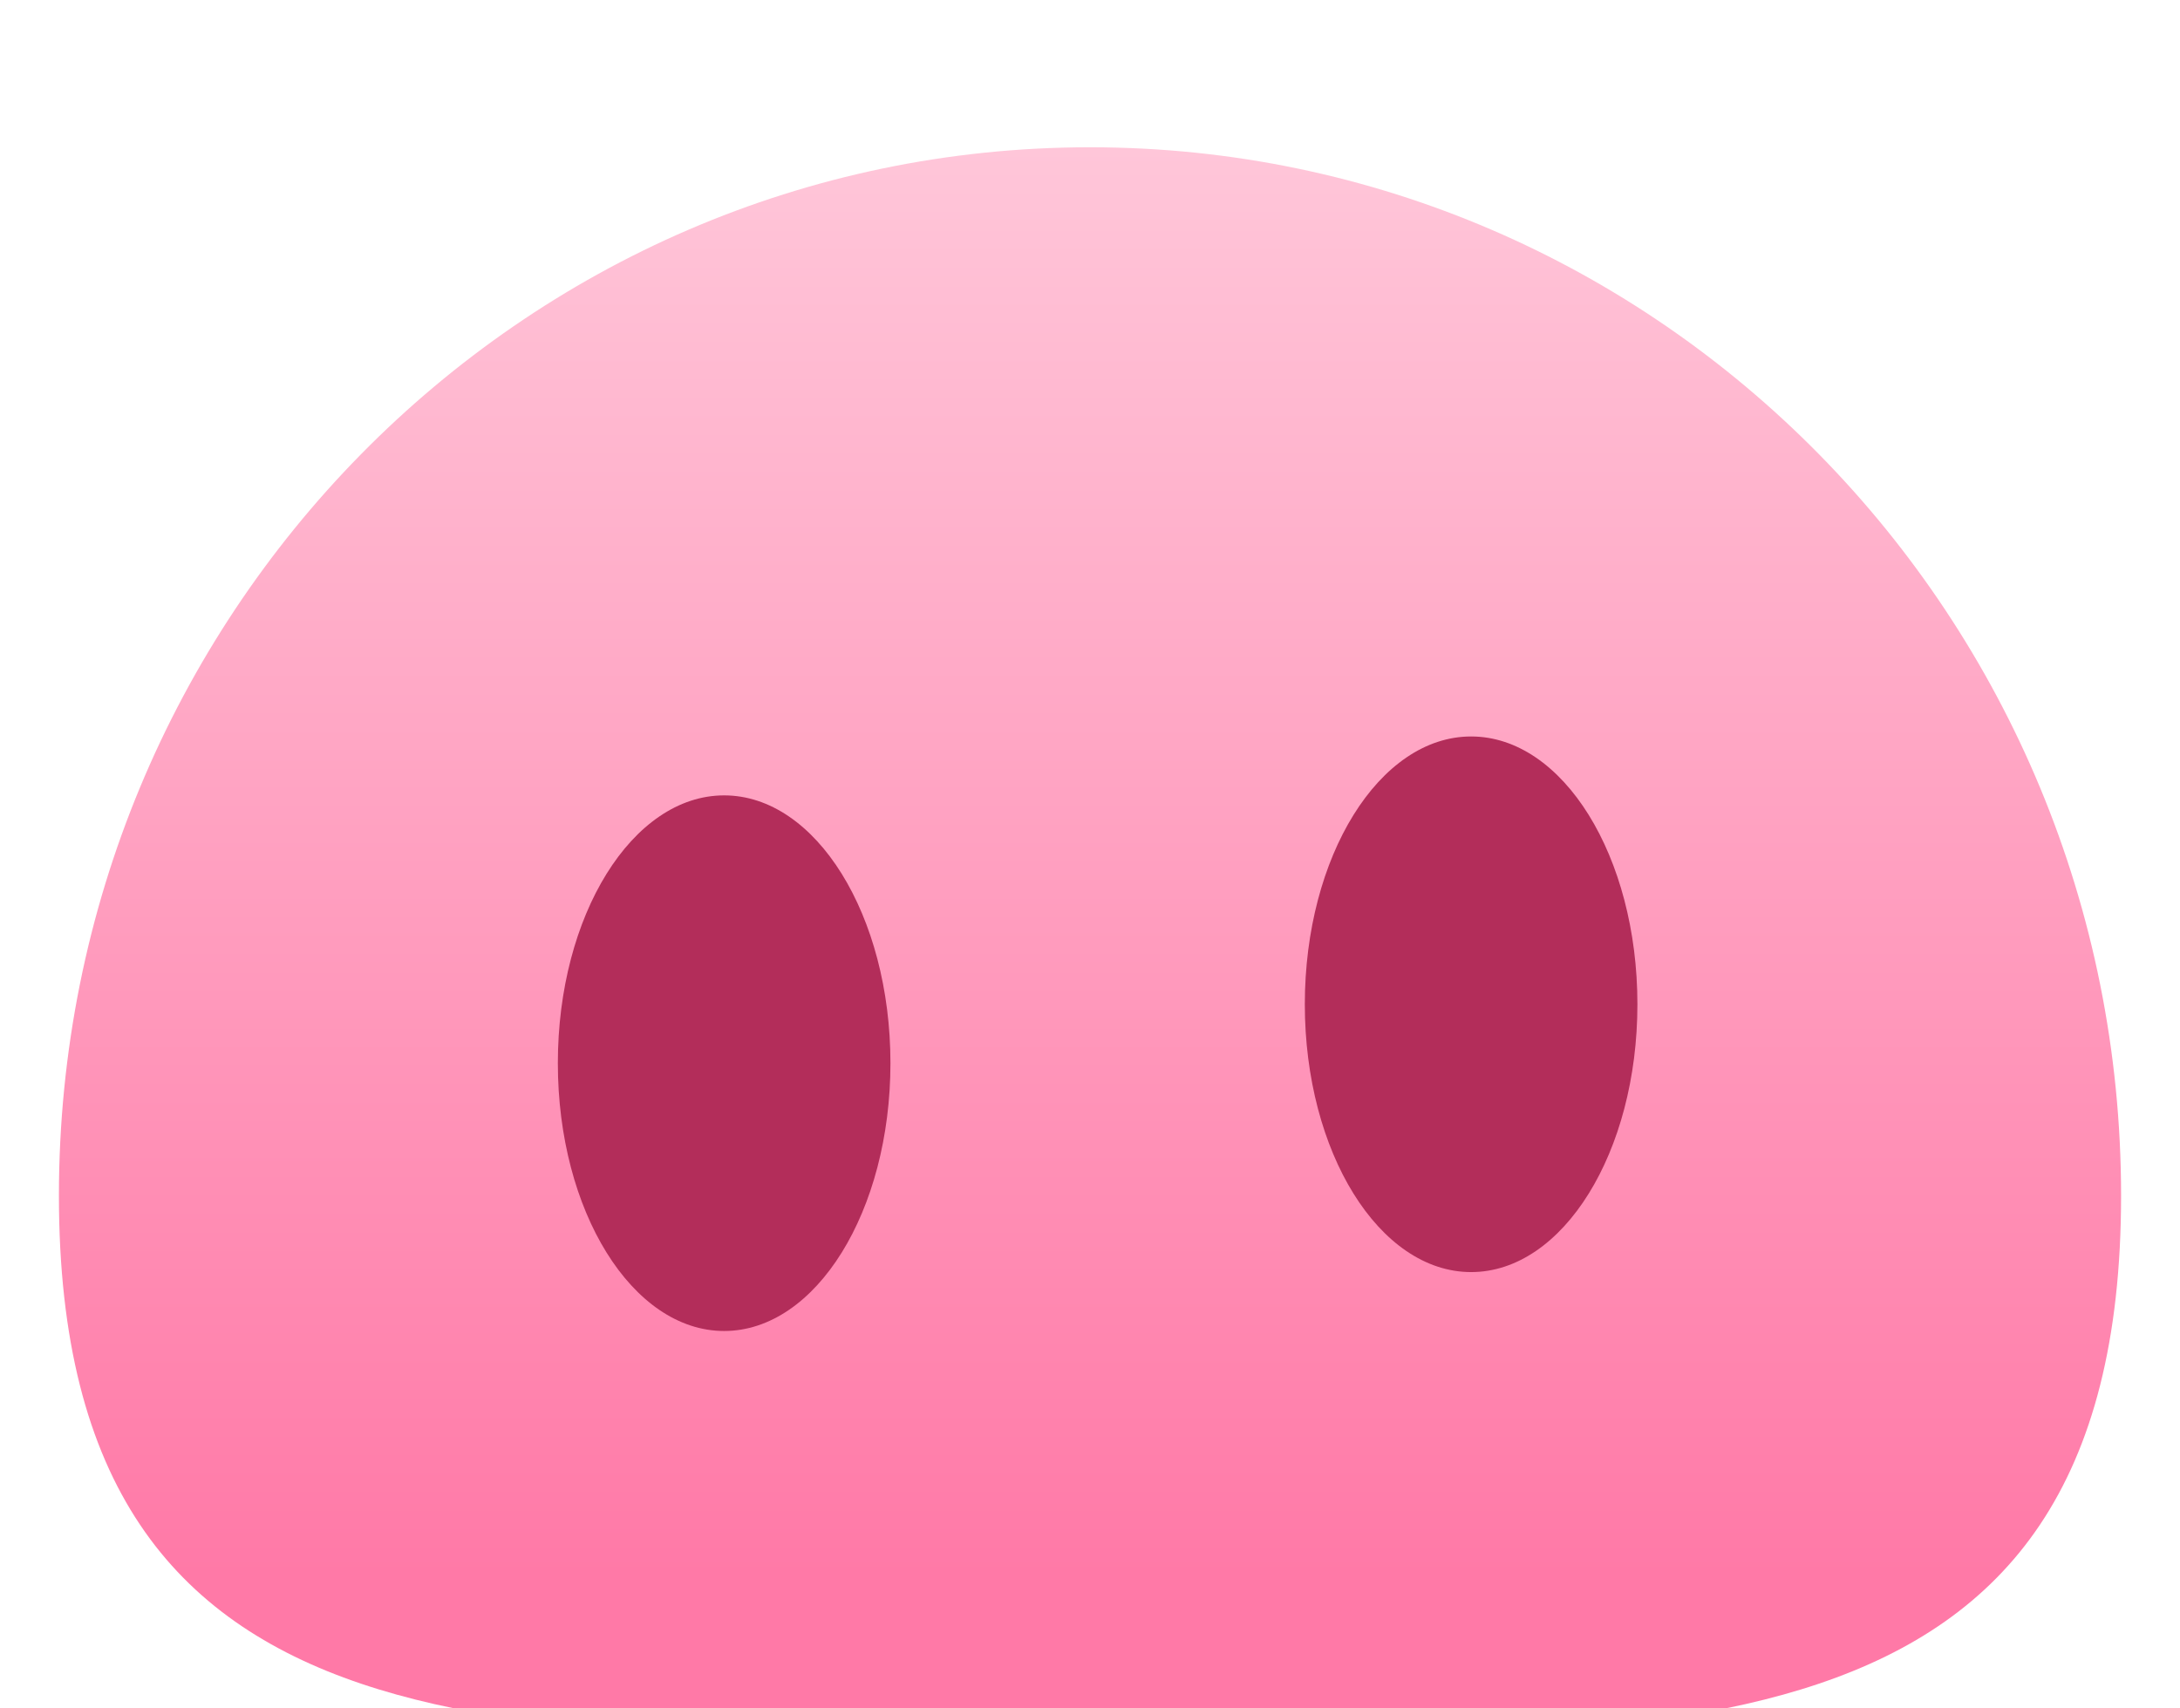 <svg width="74" height="58" viewBox="0 0 74 58" fill="none" xmlns="http://www.w3.org/2000/svg">
<g filter="url(#filter0_di_35855_3011)">
<path d="M72 35.593C72 55.25 56.33 53.983 37 53.983C17.67 53.983 2 55.25 2 35.593C2 15.935 17.67 0 37 0C56.33 0 72 15.935 72 35.593Z" fill="url(#paint0_linear_35855_3011)"/>
</g>
<g filter="url(#filter1_ii_35855_3011)">
<ellipse cx="24.581" cy="34.095" rx="5.645" ry="9.092" fill="#B32D5A"/>
</g>
<g filter="url(#filter2_ii_35855_3011)">
<ellipse cx="49.937" cy="34.095" rx="5.645" ry="9.092" fill="#B32D5A"/>
</g>
<defs>
<filter id="filter0_di_35855_3011" x="0" y="0" width="74" height="58" filterUnits="userSpaceOnUse" color-interpolation-filters="sRGB">
<feFlood flood-opacity="0" result="BackgroundImageFix"/>
<feColorMatrix in="SourceAlpha" type="matrix" values="0 0 0 0 0 0 0 0 0 0 0 0 0 0 0 0 0 0 127 0" result="hardAlpha"/>
<feOffset dy="2"/>
<feGaussianBlur stdDeviation="1"/>
<feComposite in2="hardAlpha" operator="out"/>
<feColorMatrix type="matrix" values="0 0 0 0 0.702 0 0 0 0 0.176 0 0 0 0 0.353 0 0 0 1 0"/>
<feBlend mode="normal" in2="BackgroundImageFix" result="effect1_dropShadow_35855_3011"/>
<feBlend mode="normal" in="SourceGraphic" in2="effect1_dropShadow_35855_3011" result="shape"/>
<feColorMatrix in="SourceAlpha" type="matrix" values="0 0 0 0 0 0 0 0 0 0 0 0 0 0 0 0 0 0 127 0" result="hardAlpha"/>
<feOffset dy="3"/>
<feGaussianBlur stdDeviation="1"/>
<feComposite in2="hardAlpha" operator="arithmetic" k2="-1" k3="1"/>
<feColorMatrix type="matrix" values="0 0 0 0 1 0 0 0 0 1 0 0 0 0 1 0 0 0 0.5 0"/>
<feBlend mode="normal" in2="shape" result="effect2_innerShadow_35855_3011"/>
</filter>
<filter id="filter1_ii_35855_3011" x="18.935" y="24.003" width="11.29" height="21.184" filterUnits="userSpaceOnUse" color-interpolation-filters="sRGB">
<feFlood flood-opacity="0" result="BackgroundImageFix"/>
<feBlend mode="normal" in="SourceGraphic" in2="BackgroundImageFix" result="shape"/>
<feColorMatrix in="SourceAlpha" type="matrix" values="0 0 0 0 0 0 0 0 0 0 0 0 0 0 0 0 0 0 127 0" result="hardAlpha"/>
<feOffset dy="4"/>
<feGaussianBlur stdDeviation="1"/>
<feComposite in2="hardAlpha" operator="arithmetic" k2="-1" k3="1"/>
<feColorMatrix type="matrix" values="0 0 0 0 0.502 0 0 0 0 0.125 0 0 0 0 0.255 0 0 0 1 0"/>
<feBlend mode="normal" in2="shape" result="effect1_innerShadow_35855_3011"/>
<feColorMatrix in="SourceAlpha" type="matrix" values="0 0 0 0 0 0 0 0 0 0 0 0 0 0 0 0 0 0 127 0" result="hardAlpha"/>
<feOffset dy="-2"/>
<feGaussianBlur stdDeviation="0.5"/>
<feComposite in2="hardAlpha" operator="arithmetic" k2="-1" k3="1"/>
<feColorMatrix type="matrix" values="0 0 0 0 1 0 0 0 0 0.627 0 0 0 0 0.753 0 0 0 1 0"/>
<feBlend mode="normal" in2="effect1_innerShadow_35855_3011" result="effect2_innerShadow_35855_3011"/>
</filter>
<filter id="filter2_ii_35855_3011" x="44.292" y="24.003" width="11.29" height="21.184" filterUnits="userSpaceOnUse" color-interpolation-filters="sRGB">
<feFlood flood-opacity="0" result="BackgroundImageFix"/>
<feBlend mode="normal" in="SourceGraphic" in2="BackgroundImageFix" result="shape"/>
<feColorMatrix in="SourceAlpha" type="matrix" values="0 0 0 0 0 0 0 0 0 0 0 0 0 0 0 0 0 0 127 0" result="hardAlpha"/>
<feOffset dy="2"/>
<feGaussianBlur stdDeviation="1"/>
<feComposite in2="hardAlpha" operator="arithmetic" k2="-1" k3="1"/>
<feColorMatrix type="matrix" values="0 0 0 0 0.502 0 0 0 0 0.125 0 0 0 0 0.255 0 0 0 1 0"/>
<feBlend mode="normal" in2="shape" result="effect1_innerShadow_35855_3011"/>
<feColorMatrix in="SourceAlpha" type="matrix" values="0 0 0 0 0 0 0 0 0 0 0 0 0 0 0 0 0 0 127 0" result="hardAlpha"/>
<feOffset dy="-2"/>
<feGaussianBlur stdDeviation="0.5"/>
<feComposite in2="hardAlpha" operator="arithmetic" k2="-1" k3="1"/>
<feColorMatrix type="matrix" values="0 0 0 0 1 0 0 0 0 0.627 0 0 0 0 0.753 0 0 0 1 0"/>
<feBlend mode="normal" in2="effect1_innerShadow_35855_3011" result="effect2_innerShadow_35855_3011"/>
</filter>
<linearGradient id="paint0_linear_35855_3011" x1="37" y1="0" x2="37" y2="48.493" gradientUnits="userSpaceOnUse">
<stop stop-color="#FFC6D9"/>
<stop offset="1" stop-color="#FF79A7"/>
</linearGradient>
</defs>
</svg>
